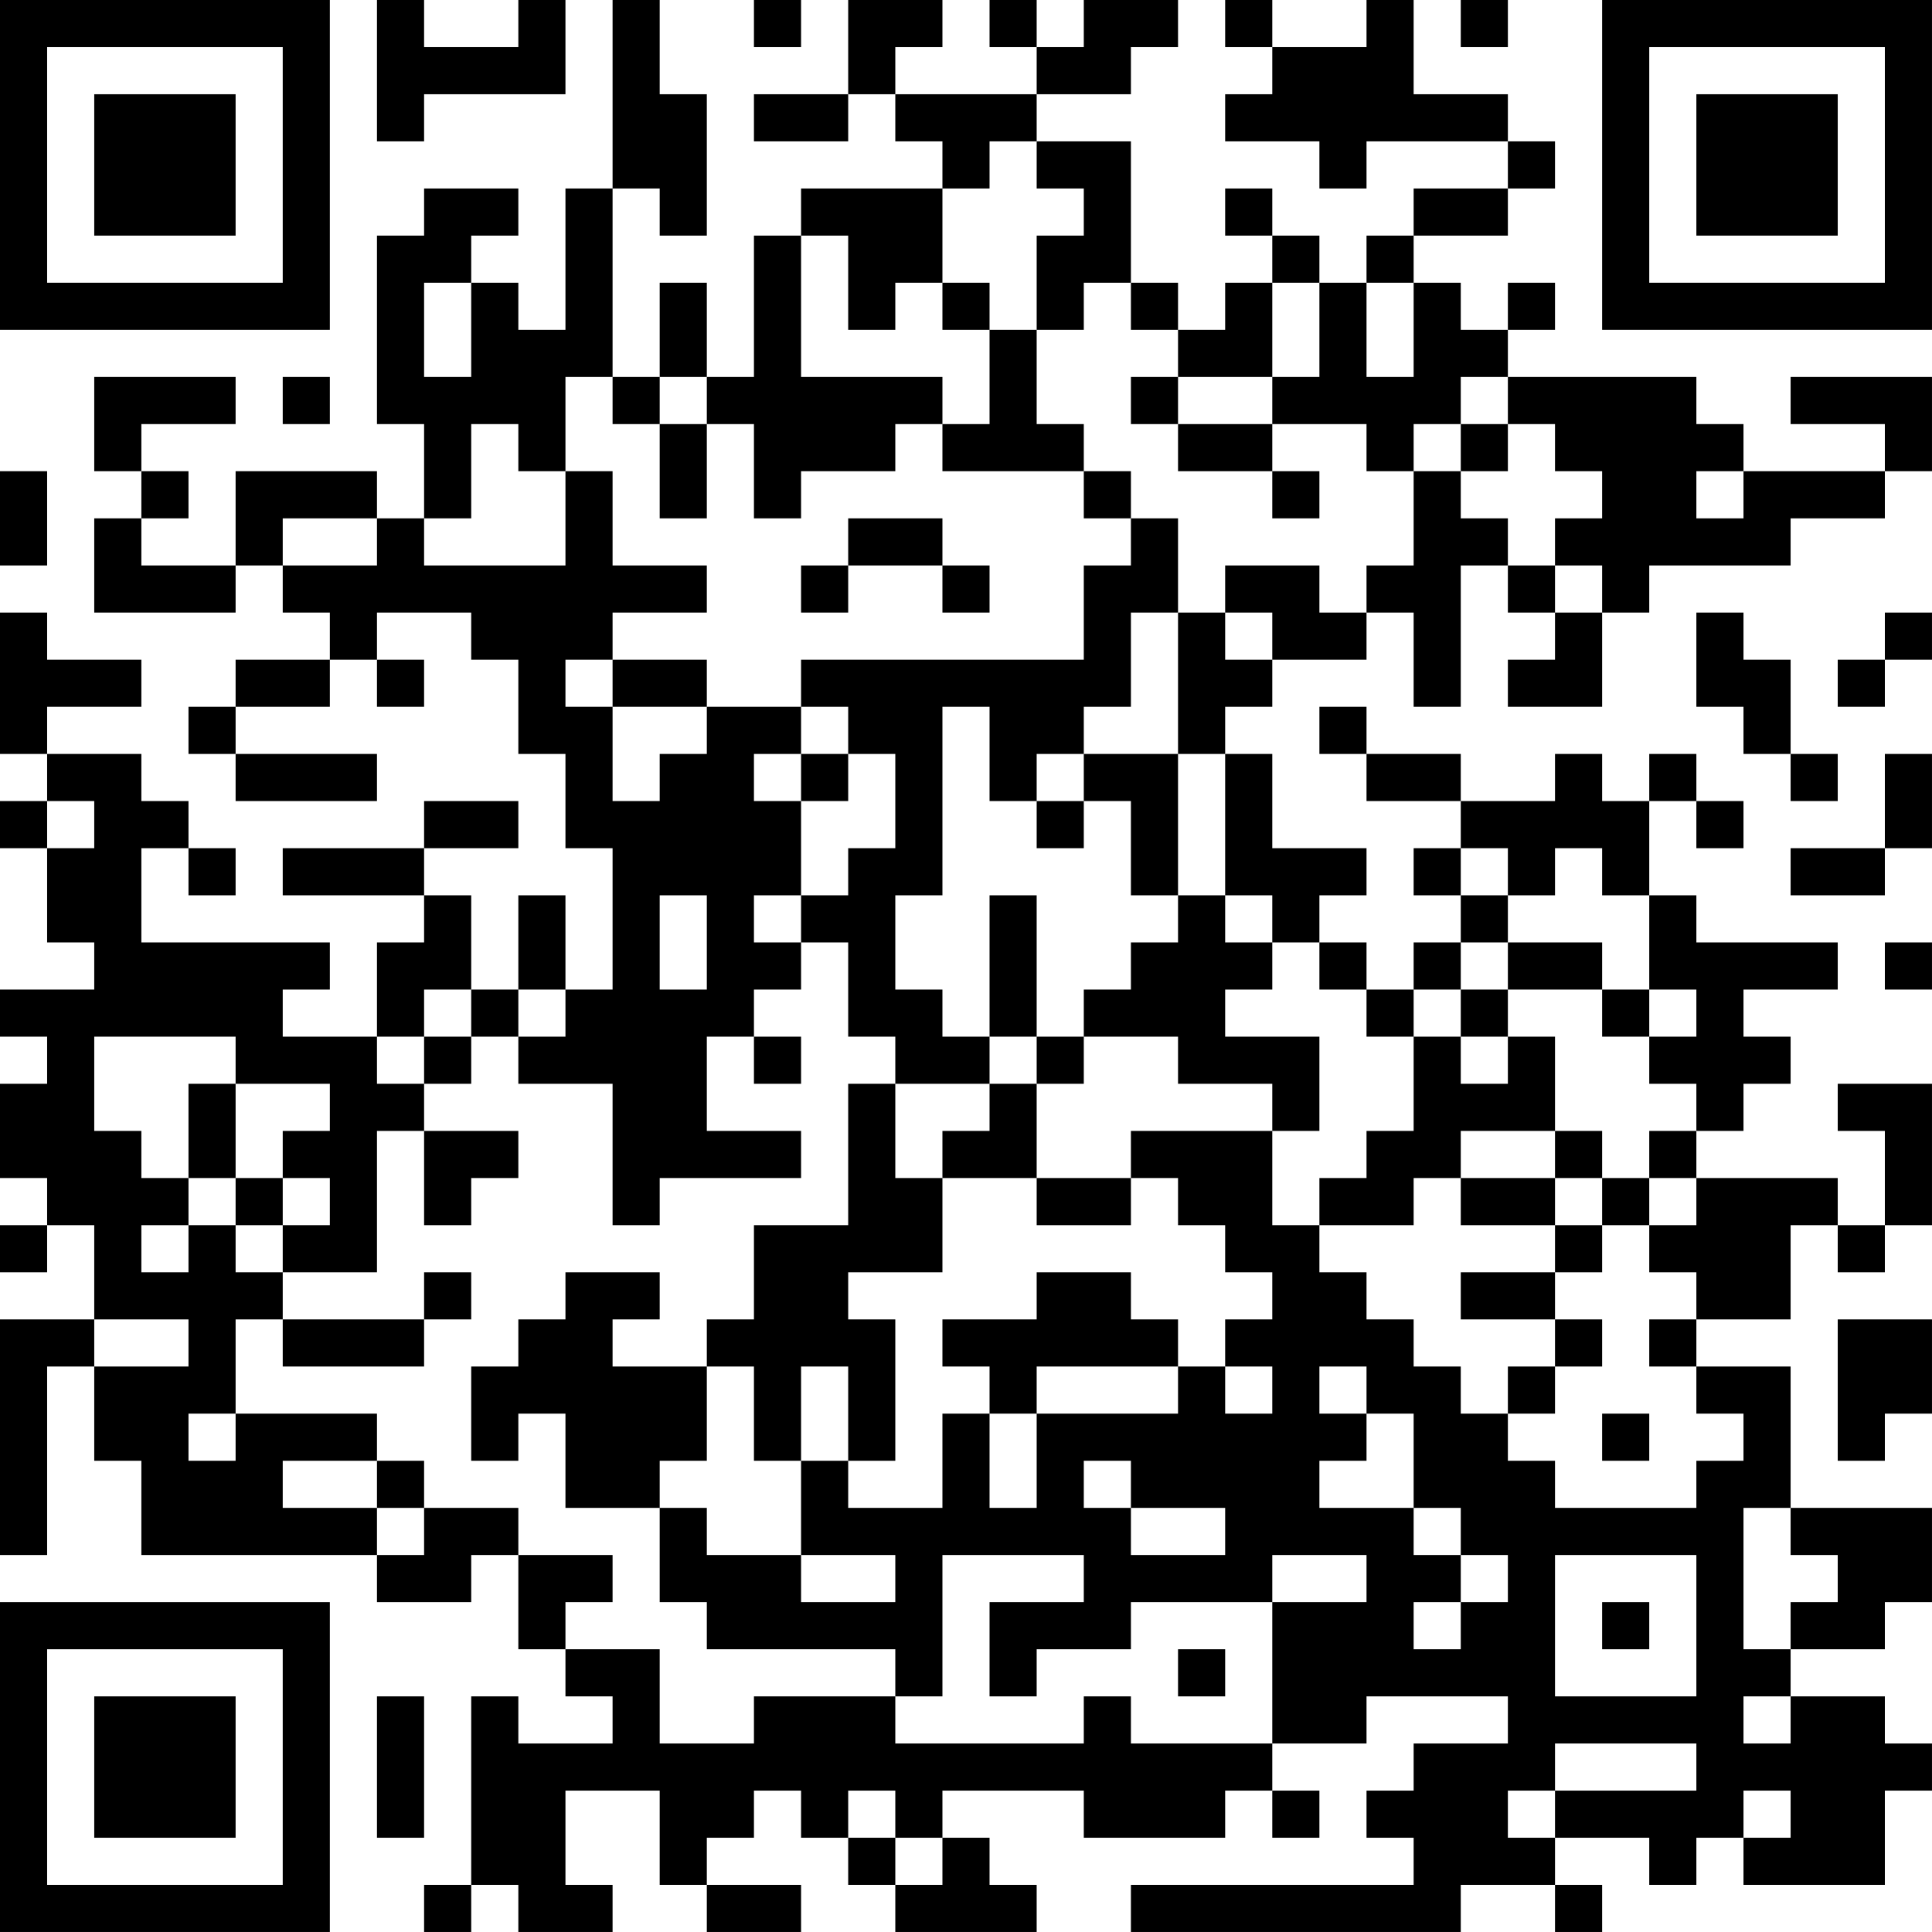 <?xml version="1.0" encoding="UTF-8"?>
<svg xmlns="http://www.w3.org/2000/svg" version="1.1" width="200" height="200" viewBox="0 0 200 200"><rect x="0" y="0" width="200" height="200" fill="#ffffff"/><g transform="scale(4.878)"><g transform="translate(0,0)"><path fill-rule="evenodd" d="M8 0L8 3L9 3L9 2L12 2L12 0L11 0L11 1L9 1L9 0ZM13 0L13 4L12 4L12 7L11 7L11 6L10 6L10 5L11 5L11 4L9 4L9 5L8 5L8 9L9 9L9 11L8 11L8 10L5 10L5 12L3 12L3 11L4 11L4 10L3 10L3 9L5 9L5 8L2 8L2 10L3 10L3 11L2 11L2 13L5 13L5 12L6 12L6 13L7 13L7 14L5 14L5 15L4 15L4 16L5 16L5 17L8 17L8 16L5 16L5 15L7 15L7 14L8 14L8 15L9 15L9 14L8 14L8 13L10 13L10 14L11 14L11 16L12 16L12 18L13 18L13 21L12 21L12 19L11 19L11 21L10 21L10 19L9 19L9 18L11 18L11 17L9 17L9 18L6 18L6 19L9 19L9 20L8 20L8 22L6 22L6 21L7 21L7 20L3 20L3 18L4 18L4 19L5 19L5 18L4 18L4 17L3 17L3 16L1 16L1 15L3 15L3 14L1 14L1 13L0 13L0 16L1 16L1 17L0 17L0 18L1 18L1 20L2 20L2 21L0 21L0 22L1 22L1 23L0 23L0 25L1 25L1 26L0 26L0 27L1 27L1 26L2 26L2 28L0 28L0 33L1 33L1 29L2 29L2 31L3 31L3 33L8 33L8 34L10 34L10 33L11 33L11 35L12 35L12 36L13 36L13 37L11 37L11 36L10 36L10 40L9 40L9 41L10 41L10 40L11 40L11 41L13 41L13 40L12 40L12 38L14 38L14 40L15 40L15 41L17 41L17 40L15 40L15 39L16 39L16 38L17 38L17 39L18 39L18 40L19 40L19 41L22 41L22 40L21 40L21 39L20 39L20 38L23 38L23 39L26 39L26 38L27 38L27 39L28 39L28 38L27 38L27 37L29 37L29 36L32 36L32 37L30 37L30 38L29 38L29 39L30 39L30 40L24 40L24 41L31 41L31 40L33 40L33 41L34 41L34 40L33 40L33 39L35 39L35 40L36 40L36 39L37 39L37 40L40 40L40 38L41 38L41 37L40 37L40 36L38 36L38 35L40 35L40 34L41 34L41 32L38 32L38 29L36 29L36 28L38 28L38 26L39 26L39 27L40 27L40 26L41 26L41 23L39 23L39 24L40 24L40 26L39 26L39 25L36 25L36 24L37 24L37 23L38 23L38 22L37 22L37 21L39 21L39 20L36 20L36 19L35 19L35 17L36 17L36 18L37 18L37 17L36 17L36 16L35 16L35 17L34 17L34 16L33 16L33 17L31 17L31 16L29 16L29 15L28 15L28 16L29 16L29 17L31 17L31 18L30 18L30 19L31 19L31 20L30 20L30 21L29 21L29 20L28 20L28 19L29 19L29 18L27 18L27 16L26 16L26 15L27 15L27 14L29 14L29 13L30 13L30 15L31 15L31 12L32 12L32 13L33 13L33 14L32 14L32 15L34 15L34 13L35 13L35 12L38 12L38 11L40 11L40 10L41 10L41 8L38 8L38 9L40 9L40 10L37 10L37 9L36 9L36 8L32 8L32 7L33 7L33 6L32 6L32 7L31 7L31 6L30 6L30 5L32 5L32 4L33 4L33 3L32 3L32 2L30 2L30 0L29 0L29 1L27 1L27 0L26 0L26 1L27 1L27 2L26 2L26 3L28 3L28 4L29 4L29 3L32 3L32 4L30 4L30 5L29 5L29 6L28 6L28 5L27 5L27 4L26 4L26 5L27 5L27 6L26 6L26 7L25 7L25 6L24 6L24 3L22 3L22 2L24 2L24 1L25 1L25 0L23 0L23 1L22 1L22 0L21 0L21 1L22 1L22 2L19 2L19 1L20 1L20 0L18 0L18 2L16 2L16 3L18 3L18 2L19 2L19 3L20 3L20 4L17 4L17 5L16 5L16 8L15 8L15 6L14 6L14 8L13 8L13 4L14 4L14 5L15 5L15 2L14 2L14 0ZM16 0L16 1L17 1L17 0ZM31 0L31 1L32 1L32 0ZM21 3L21 4L20 4L20 6L19 6L19 7L18 7L18 5L17 5L17 8L20 8L20 9L19 9L19 10L17 10L17 11L16 11L16 9L15 9L15 8L14 8L14 9L13 9L13 8L12 8L12 10L11 10L11 9L10 9L10 11L9 11L9 12L12 12L12 10L13 10L13 12L15 12L15 13L13 13L13 14L12 14L12 15L13 15L13 17L14 17L14 16L15 16L15 15L17 15L17 16L16 16L16 17L17 17L17 19L16 19L16 20L17 20L17 21L16 21L16 22L15 22L15 24L17 24L17 25L14 25L14 26L13 26L13 23L11 23L11 22L12 22L12 21L11 21L11 22L10 22L10 21L9 21L9 22L8 22L8 23L9 23L9 24L8 24L8 27L6 27L6 26L7 26L7 25L6 25L6 24L7 24L7 23L5 23L5 22L2 22L2 24L3 24L3 25L4 25L4 26L3 26L3 27L4 27L4 26L5 26L5 27L6 27L6 28L5 28L5 30L4 30L4 31L5 31L5 30L8 30L8 31L6 31L6 32L8 32L8 33L9 33L9 32L11 32L11 33L13 33L13 34L12 34L12 35L14 35L14 37L16 37L16 36L19 36L19 37L23 37L23 36L24 36L24 37L27 37L27 34L29 34L29 33L27 33L27 34L24 34L24 35L22 35L22 36L21 36L21 34L23 34L23 33L20 33L20 36L19 36L19 35L15 35L15 34L14 34L14 32L15 32L15 33L17 33L17 34L19 34L19 33L17 33L17 31L18 31L18 32L20 32L20 30L21 30L21 32L22 32L22 30L25 30L25 29L26 29L26 30L27 30L27 29L26 29L26 28L27 28L27 27L26 27L26 26L25 26L25 25L24 25L24 24L27 24L27 26L28 26L28 27L29 27L29 28L30 28L30 29L31 29L31 30L32 30L32 31L33 31L33 32L36 32L36 31L37 31L37 30L36 30L36 29L35 29L35 28L36 28L36 27L35 27L35 26L36 26L36 25L35 25L35 24L36 24L36 23L35 23L35 22L36 22L36 21L35 21L35 19L34 19L34 18L33 18L33 19L32 19L32 18L31 18L31 19L32 19L32 20L31 20L31 21L30 21L30 22L29 22L29 21L28 21L28 20L27 20L27 19L26 19L26 16L25 16L25 13L26 13L26 14L27 14L27 13L26 13L26 12L28 12L28 13L29 13L29 12L30 12L30 10L31 10L31 11L32 11L32 12L33 12L33 13L34 13L34 12L33 12L33 11L34 11L34 10L33 10L33 9L32 9L32 8L31 8L31 9L30 9L30 10L29 10L29 9L27 9L27 8L28 8L28 6L27 6L27 8L25 8L25 7L24 7L24 6L23 6L23 7L22 7L22 5L23 5L23 4L22 4L22 3ZM9 6L9 8L10 8L10 6ZM20 6L20 7L21 7L21 9L20 9L20 10L23 10L23 11L24 11L24 12L23 12L23 14L17 14L17 15L18 15L18 16L17 16L17 17L18 17L18 16L19 16L19 18L18 18L18 19L17 19L17 20L18 20L18 22L19 22L19 23L18 23L18 26L16 26L16 28L15 28L15 29L13 29L13 28L14 28L14 27L12 27L12 28L11 28L11 29L10 29L10 31L11 31L11 30L12 30L12 32L14 32L14 31L15 31L15 29L16 29L16 31L17 31L17 29L18 29L18 31L19 31L19 28L18 28L18 27L20 27L20 25L22 25L22 26L24 26L24 25L22 25L22 23L23 23L23 22L25 22L25 23L27 23L27 24L28 24L28 22L26 22L26 21L27 21L27 20L26 20L26 19L25 19L25 16L23 16L23 15L24 15L24 13L25 13L25 11L24 11L24 10L23 10L23 9L22 9L22 7L21 7L21 6ZM29 6L29 8L30 8L30 6ZM6 8L6 9L7 9L7 8ZM24 8L24 9L25 9L25 10L27 10L27 11L28 11L28 10L27 10L27 9L25 9L25 8ZM14 9L14 11L15 11L15 9ZM31 9L31 10L32 10L32 9ZM0 10L0 12L1 12L1 10ZM36 10L36 11L37 11L37 10ZM6 11L6 12L8 12L8 11ZM18 11L18 12L17 12L17 13L18 13L18 12L20 12L20 13L21 13L21 12L20 12L20 11ZM36 13L36 15L37 15L37 16L38 16L38 17L39 17L39 16L38 16L38 14L37 14L37 13ZM40 13L40 14L39 14L39 15L40 15L40 14L41 14L41 13ZM13 14L13 15L15 15L15 14ZM20 15L20 19L19 19L19 21L20 21L20 22L21 22L21 23L19 23L19 25L20 25L20 24L21 24L21 23L22 23L22 22L23 22L23 21L24 21L24 20L25 20L25 19L24 19L24 17L23 17L23 16L22 16L22 17L21 17L21 15ZM40 16L40 18L38 18L38 19L40 19L40 18L41 18L41 16ZM1 17L1 18L2 18L2 17ZM22 17L22 18L23 18L23 17ZM14 19L14 21L15 21L15 19ZM21 19L21 22L22 22L22 19ZM32 20L32 21L31 21L31 22L30 22L30 24L29 24L29 25L28 25L28 26L30 26L30 25L31 25L31 26L33 26L33 27L31 27L31 28L33 28L33 29L32 29L32 30L33 30L33 29L34 29L34 28L33 28L33 27L34 27L34 26L35 26L35 25L34 25L34 24L33 24L33 22L32 22L32 21L34 21L34 22L35 22L35 21L34 21L34 20ZM40 20L40 21L41 21L41 20ZM9 22L9 23L10 23L10 22ZM16 22L16 23L17 23L17 22ZM31 22L31 23L32 23L32 22ZM4 23L4 25L5 25L5 26L6 26L6 25L5 25L5 23ZM9 24L9 26L10 26L10 25L11 25L11 24ZM31 24L31 25L33 25L33 26L34 26L34 25L33 25L33 24ZM9 27L9 28L6 28L6 29L9 29L9 28L10 28L10 27ZM22 27L22 28L20 28L20 29L21 29L21 30L22 30L22 29L25 29L25 28L24 28L24 27ZM2 28L2 29L4 29L4 28ZM39 28L39 31L40 31L40 30L41 30L41 28ZM28 29L28 30L29 30L29 31L28 31L28 32L30 32L30 33L31 33L31 34L30 34L30 35L31 35L31 34L32 34L32 33L31 33L31 32L30 32L30 30L29 30L29 29ZM34 30L34 31L35 31L35 30ZM8 31L8 32L9 32L9 31ZM23 31L23 32L24 32L24 33L26 33L26 32L24 32L24 31ZM37 32L37 35L38 35L38 34L39 34L39 33L38 33L38 32ZM33 33L33 36L36 36L36 33ZM34 34L34 35L35 35L35 34ZM25 35L25 36L26 36L26 35ZM8 36L8 39L9 39L9 36ZM37 36L37 37L38 37L38 36ZM33 37L33 38L32 38L32 39L33 39L33 38L36 38L36 37ZM18 38L18 39L19 39L19 40L20 40L20 39L19 39L19 38ZM37 38L37 39L38 39L38 38ZM0 0L0 7L7 7L7 0ZM1 1L1 6L6 6L6 1ZM2 2L2 5L5 5L5 2ZM34 0L34 7L41 7L41 0ZM35 1L35 6L40 6L40 1ZM36 2L36 5L39 5L39 2ZM0 34L0 41L7 41L7 34ZM1 35L1 40L6 40L6 35ZM2 36L2 39L5 39L5 36Z" fill="#000000"/></g></g></svg>
